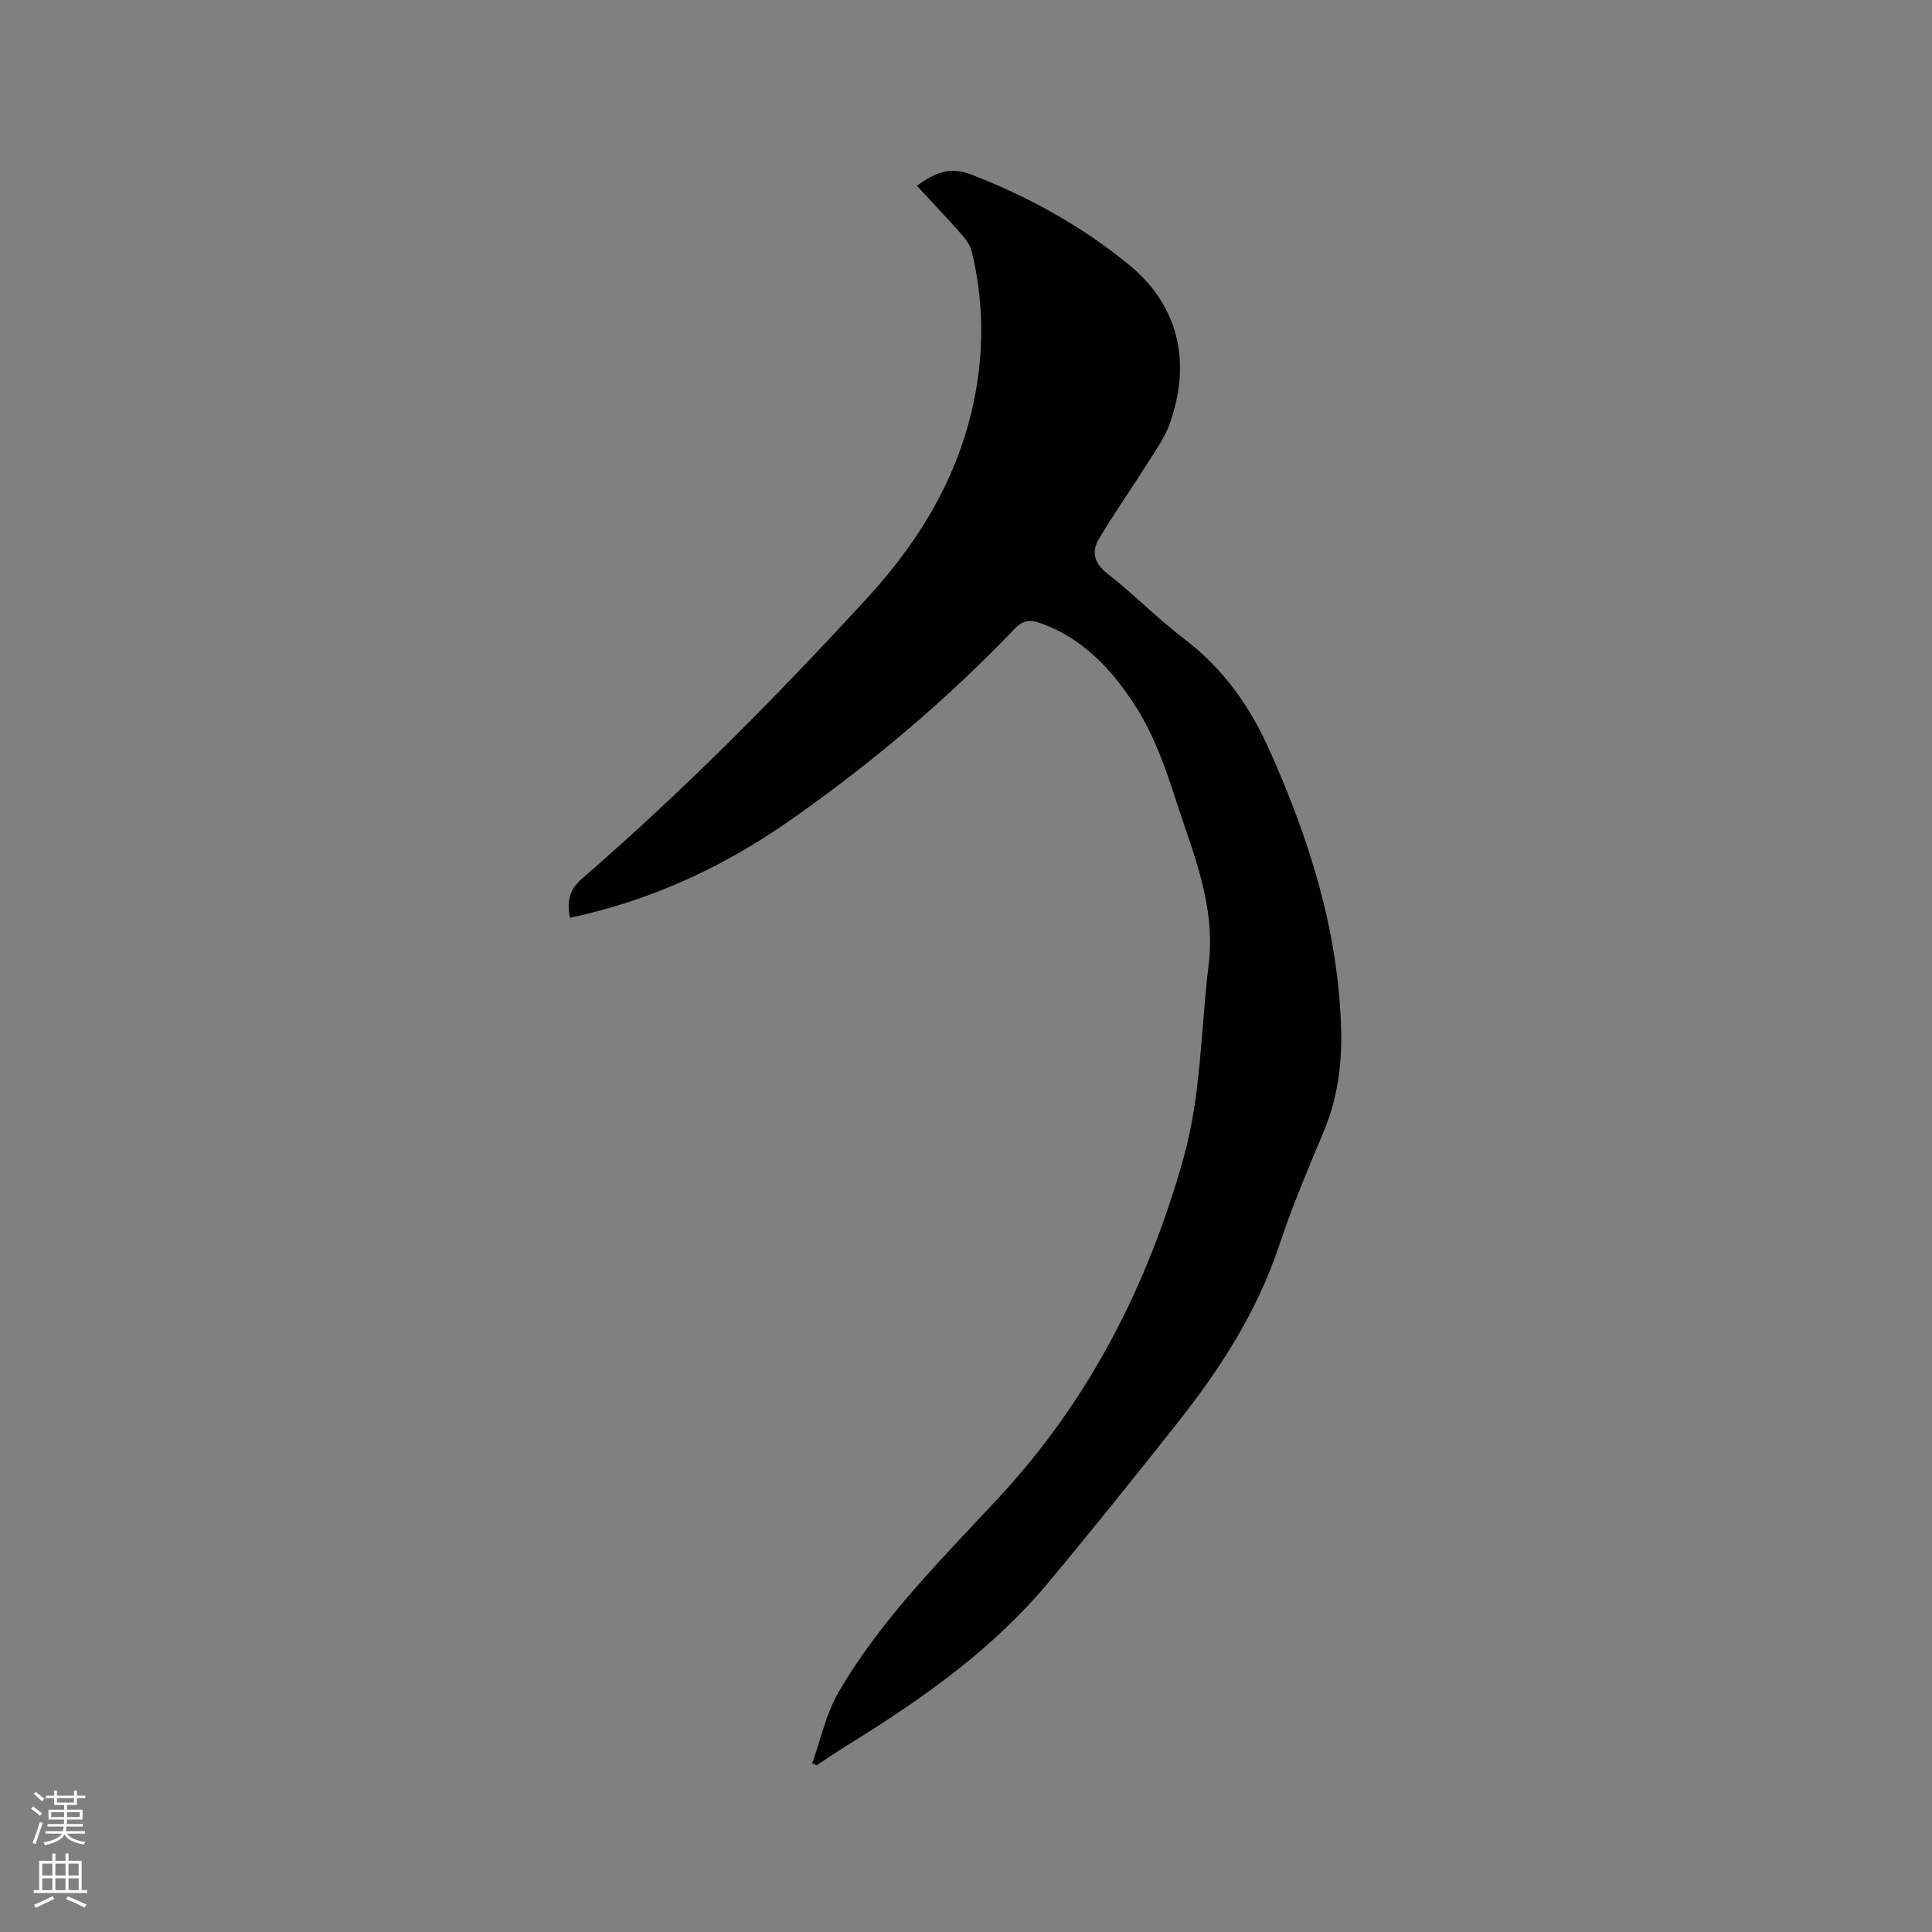 <svg enable-background="new 0 0 400 400" viewBox="0 0 400 400" xmlns="http://www.w3.org/2000/svg"><rect x="0" y="0" width="400" height="400" fill="#808080" stroke="none"/><path d="m6.44 374.46.42-.45c.65.47 1.27.95 1.85 1.44l-.45.49c-.65-.56-1.25-1.06-1.82-1.48m.93 7.33-.63-.26c.55-1.36 1.05-2.8 1.52-4.33.19.1.38.19.59.27-.46 1.29-.95 2.73-1.48 4.32m-.38-10.38.44-.42c.43.34 1.01.82 1.74 1.44l-.49.49c-.53-.51-1.09-1.01-1.69-1.51m2.5.35h1.72v-1.04h.59v1.04h3.52v-1.04h.59v1.04h1.75v.53h-1.75v1.42h-2.03v.97h3.22v2.03h-3.24c0 .35-.01.66-.03.93h3.32v.53h-3.37c-.03.27-.08.58-.15.94h3.96v.53h-3.71c.67.92 1.93 1.48 3.79 1.68-.13.24-.23.44-.29.59-2.13-.38-3.48-1.08-4.04-2.12-.43.97-1.77 1.72-4.03 2.23-.09-.19-.2-.37-.33-.55 2.1-.42 3.37-1.03 3.81-1.83h-3.36v-.53h3.58c.08-.29.13-.61.16-.94h-3.33v-.53h3.39c.02-.27.04-.58.04-.93h-3.23v-2.03h3.25v-.97h-2.07v-1.42h-1.73zm1.12 3.44v1h2.65c.01-.3.02-.44.01-.4v-.25-.35zm1.19-2h3.52v-.91h-3.52zm4.71 2h-2.63v.59c0 .15-.01.28-.01.4h2.64z" fill="#fbfcfa"/><path d="m13.56 383.74h.63v1.52h2.72v6.07h1.13v.6h-11.06v-.6h1.13v-6.07h2.73v-1.52h.63v1.52h2.1v-1.52zm-2.69 8.83.38.56c-1.24.63-2.53 1.25-3.85 1.85-.1-.21-.21-.42-.34-.63 1.36-.55 2.63-1.15 3.81-1.78m-2.13-4.27h2.1v-2.45h-2.1zm0 3.04h2.1v-2.46h-2.1zm2.72-3.04h2.1v-2.45h-2.1zm0 3.04h2.1v-2.46h-2.1zm6.07 3.6c-1.41-.71-2.7-1.3-3.86-1.78l.35-.56c1.45.62 2.75 1.19 3.88 1.72zm-1.25-9.09h-2.1v2.45h2.1zm-2.09 5.49h2.1v-2.46h-2.1z" fill="#fbfcfa"/><path d="m118 190.02c-.63-3.29-.27-5.7 2.54-8.14 20.94-18.14 40.42-37.8 59.13-58.21 11.21-12.23 19.44-26.16 22.38-42.78 1.7-9.62 1.45-19.21-.83-28.71-.3-1.25-1.11-2.49-1.98-3.47-3-3.41-6.13-6.71-9.42-10.27 3.59-2.46 6.52-4.13 11.27-2.3 11.89 4.59 22.82 10.64 32.66 18.68 10.06 8.22 13.09 19.89 8.39 33.01-1.01 2.81-2.83 5.35-4.45 7.91-3.32 5.26-6.9 10.37-10.1 15.7-1.63 2.71-1.18 5.09 1.69 7.32 5.51 4.3 10.43 9.37 15.99 13.59 8.02 6.09 13.52 13.93 17.56 22.95 8.19 18.3 14.21 37.19 14.83 57.44.23 7.36-.68 14.55-3.57 21.46-3.26 7.81-6.59 15.63-9.25 23.65-4.56 13.7-12.19 25.55-21.04 36.72-8.82 11.13-17.69 22.23-26.79 33.13-11.56 13.85-26.12 24.07-41.32 33.47-2.24 1.39-4.42 2.88-6.63 4.32-.3-.13-.6-.27-.9-.4 1.77-4.94 2.85-10.28 5.45-14.74 8.87-15.23 21.38-27.57 33.27-40.39 18.67-20.14 30.78-43.88 38.16-70.22 3.67-13.1 3.56-26.6 5.19-39.93 1.5-12.24-3.12-22.88-6.67-33.85-2.17-6.72-4.57-13.62-8.32-19.52-4.81-7.55-10.93-14.34-19.96-17.47-2.16-.75-3.58-.48-5.24 1.25-14.12 14.75-29.68 27.86-46.38 39.57-13.84 9.71-28.95 16.68-45.66 20.23z" fill="#010100"/></svg>